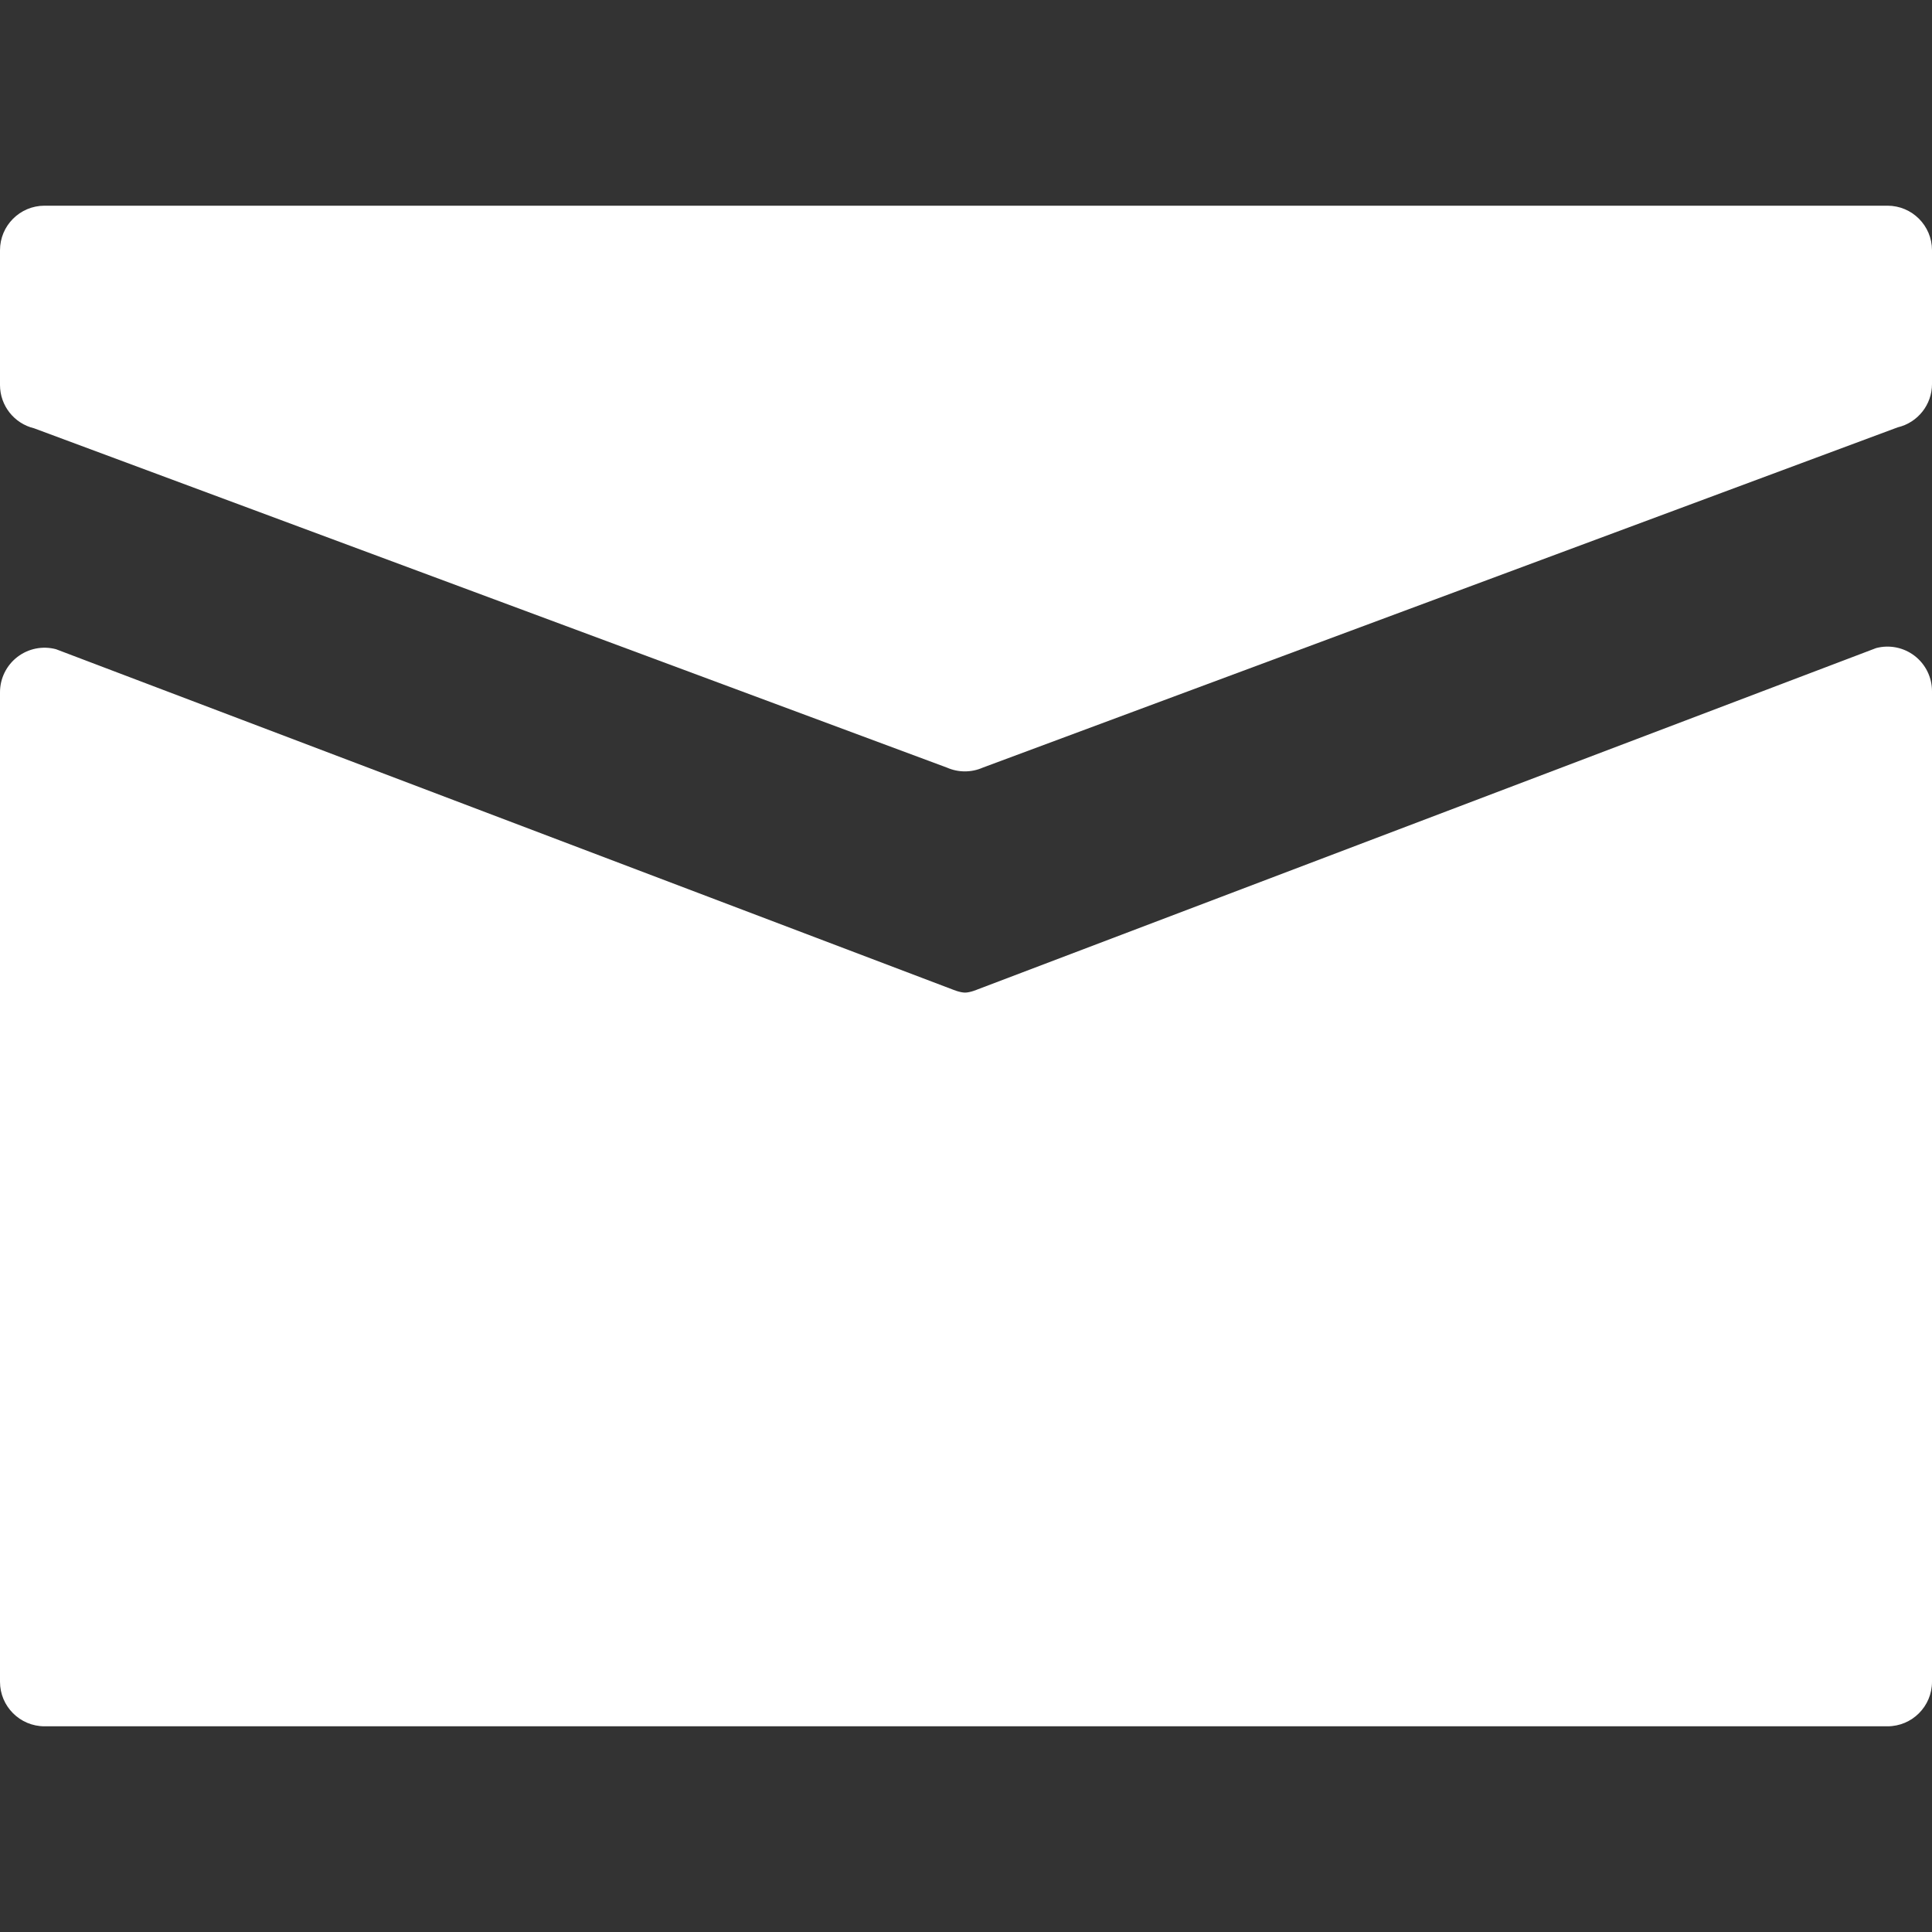 <?xml version="1.0" encoding="iso-8859-1"?>
<!-- Generator: Adobe Illustrator 16.0.0, SVG Export Plug-In . SVG Version: 6.00 Build 0)  -->
<!DOCTYPE svg PUBLIC "-//W3C//DTD SVG 1.1//EN" "http://www.w3.org/Graphics/SVG/1.1/DTD/svg11.dtd">
<svg version="1.1" id="Capa_1" xmlns="http://www.w3.org/2000/svg" xmlns:xlink="http://www.w3.org/1999/xlink" x="0px" y="0px"
	 width="429.908px" height="429.908px" viewBox="0 0 429.908 429.908" style="enable-background:new 0 0 429.908 429.908;"
	 xml:space="preserve">
<rect x="0" y="0" width="429.908" height="429.908" fill="#333333" stroke="none"/>
<g>
	<g>
		<path fill="white" d="M419.997,45.771H9.912C4.438,45.771,0,50.209,0,55.684V85.67c0,4.582,3.14,8.566,7.595,9.638l203.125,75.503
			c1.27,0.559,2.627,0.837,3.984,0.837c1.366,0,2.731-0.282,4.009-0.847l203.558-75.707c4.476-1.055,7.638-5.05,7.638-9.647V55.684
			C429.908,50.209,425.471,45.771,419.997,45.771z"/>
		<path fill="white" d="M426.05,145.945c-2.433-1.876-5.6-2.517-8.571-1.736L217.518,220.17c0,0-1.631,0.703-2.776,0.703
			c-1.146,0-2.783-0.695-2.783-0.695L12.47,144.465c-2.975-0.795-6.152-0.162-8.595,1.714S0,150.96,0,154.041v220.186
			c0,5.475,4.438,9.91,9.912,9.91h410.085c5.474,0,9.911-4.438,9.911-9.91V153.794C429.908,150.723,428.483,147.822,426.05,145.945z
			"/>
	</g>
</g>
<g>
</g>
<g>
</g>
<g>
</g>
<g>
</g>
<g>
</g>
<g>
</g>
<g>
</g>
<g>
</g>
<g>
</g>
<g>
</g>
<g>
</g>
<g>
</g>
<g>
</g>
<g>
</g>
<g>
</g>
</svg>
